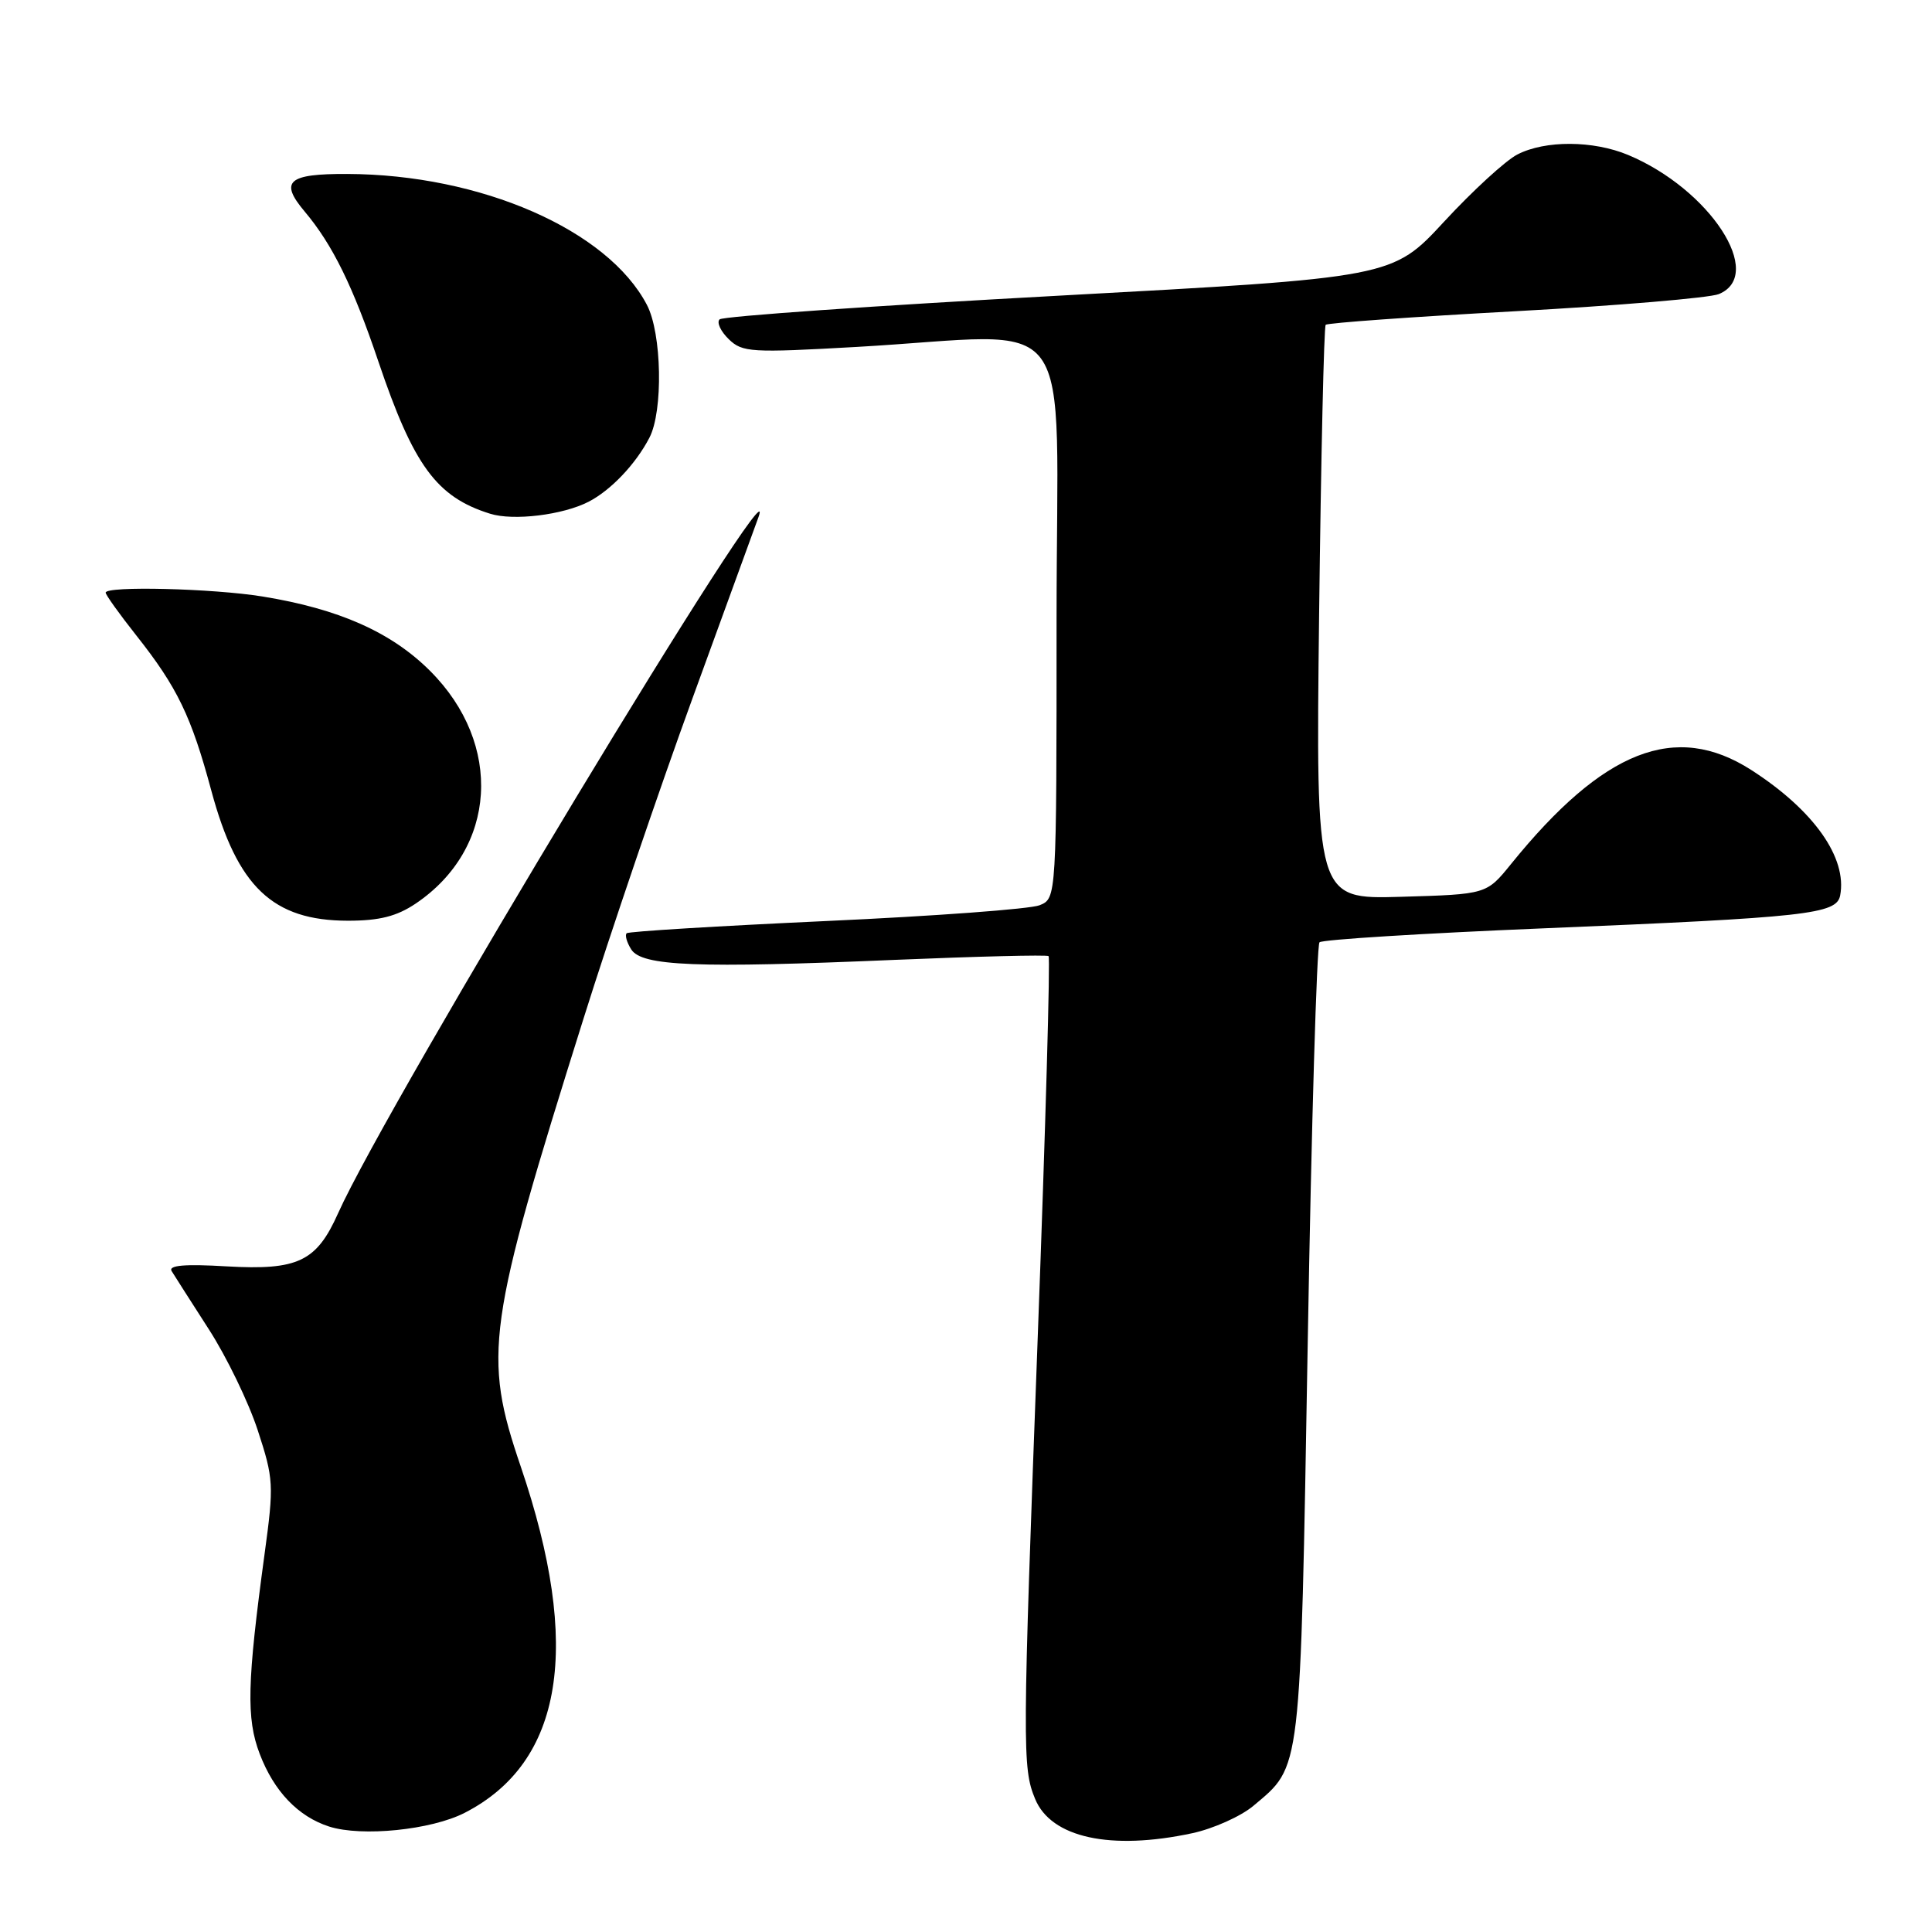 <?xml version="1.0" encoding="UTF-8" standalone="no"?>
<!DOCTYPE svg PUBLIC "-//W3C//DTD SVG 1.1//EN" "http://www.w3.org/Graphics/SVG/1.1/DTD/svg11.dtd" >
<svg xmlns="http://www.w3.org/2000/svg" xmlns:xlink="http://www.w3.org/1999/xlink" version="1.1" viewBox="0 0 256 256">
 <g >
 <path fill="currentColor"
d=" M 157.98 242.91 C 160.77 242.31 164.41 240.68 166.07 239.29 C 172.48 233.89 172.28 235.58 173.28 178.00 C 173.77 149.12 174.48 125.21 174.84 124.86 C 175.20 124.50 188.55 123.67 204.50 123.01 C 239.47 121.56 243.35 121.13 243.83 118.66 C 244.79 113.65 240.32 107.34 232.04 102.02 C 222.02 95.60 212.48 99.34 200.21 114.50 C 196.97 118.50 196.97 118.50 185.66 118.83 C 174.35 119.16 174.35 119.16 174.79 81.33 C 175.04 60.52 175.43 43.29 175.66 43.04 C 175.89 42.79 187.20 41.98 200.79 41.24 C 214.38 40.50 226.51 39.47 227.75 38.97 C 233.97 36.41 226.56 25.06 215.73 20.53 C 211.10 18.60 204.74 18.57 201.06 20.47 C 199.50 21.27 195.14 25.27 191.36 29.36 C 184.50 36.78 184.50 36.78 140.29 39.18 C 115.98 40.50 95.76 41.91 95.35 42.32 C 94.94 42.72 95.49 43.90 96.56 44.94 C 98.37 46.70 99.51 46.76 113.50 45.97 C 143.33 44.28 140.00 39.74 140.00 82.02 C 140.00 119.04 140.00 119.04 137.75 119.95 C 136.51 120.45 123.80 121.39 109.50 122.04 C 95.20 122.70 83.29 123.42 83.04 123.66 C 82.78 123.90 83.05 124.86 83.64 125.80 C 85.03 128.02 92.33 128.31 118.50 127.19 C 129.50 126.73 138.70 126.50 138.94 126.69 C 139.18 126.88 138.54 149.42 137.52 176.77 C 135.47 231.72 135.45 234.25 137.16 238.37 C 139.28 243.51 147.16 245.23 157.98 242.91 Z  M 61.57 240.21 C 74.63 233.51 77.12 218.20 69.01 194.35 C 63.96 179.53 64.49 175.79 77.31 135.00 C 80.85 123.72 87.36 104.60 91.77 92.50 C 96.18 80.40 100.11 69.60 100.51 68.50 C 103.94 59.02 51.29 146.21 44.80 160.76 C 41.94 167.17 39.48 168.34 30.03 167.80 C 24.49 167.47 22.29 167.66 22.74 168.42 C 23.10 169.01 25.32 172.48 27.66 176.12 C 30.01 179.76 32.93 185.78 34.15 189.51 C 36.26 195.95 36.31 196.73 35.06 205.89 C 32.74 222.94 32.62 227.71 34.41 232.39 C 36.30 237.36 39.51 240.71 43.62 242.03 C 47.95 243.41 57.14 242.48 61.57 240.21 Z  M 55.08 119.73 C 65.85 112.47 66.71 98.61 56.99 88.90 C 51.86 83.77 44.90 80.68 34.79 79.04 C 28.19 77.97 14.00 77.62 14.00 78.53 C 14.00 78.82 15.83 81.38 18.07 84.21 C 23.49 91.06 25.35 94.91 28.00 104.76 C 31.44 117.52 36.13 121.99 46.10 122.00 C 50.28 122.00 52.56 121.42 55.08 119.73 Z  M 78.00 66.48 C 80.94 64.96 84.23 61.51 86.05 58.00 C 87.89 54.48 87.70 44.17 85.72 40.40 C 80.52 30.46 63.71 23.11 46.00 23.05 C 38.13 23.02 37.00 24.03 40.38 28.04 C 44.06 32.41 46.76 37.90 50.13 47.88 C 54.80 61.70 57.85 65.86 64.94 68.07 C 68.03 69.04 74.58 68.24 78.00 66.48 Z "/>
</g>
</svg>